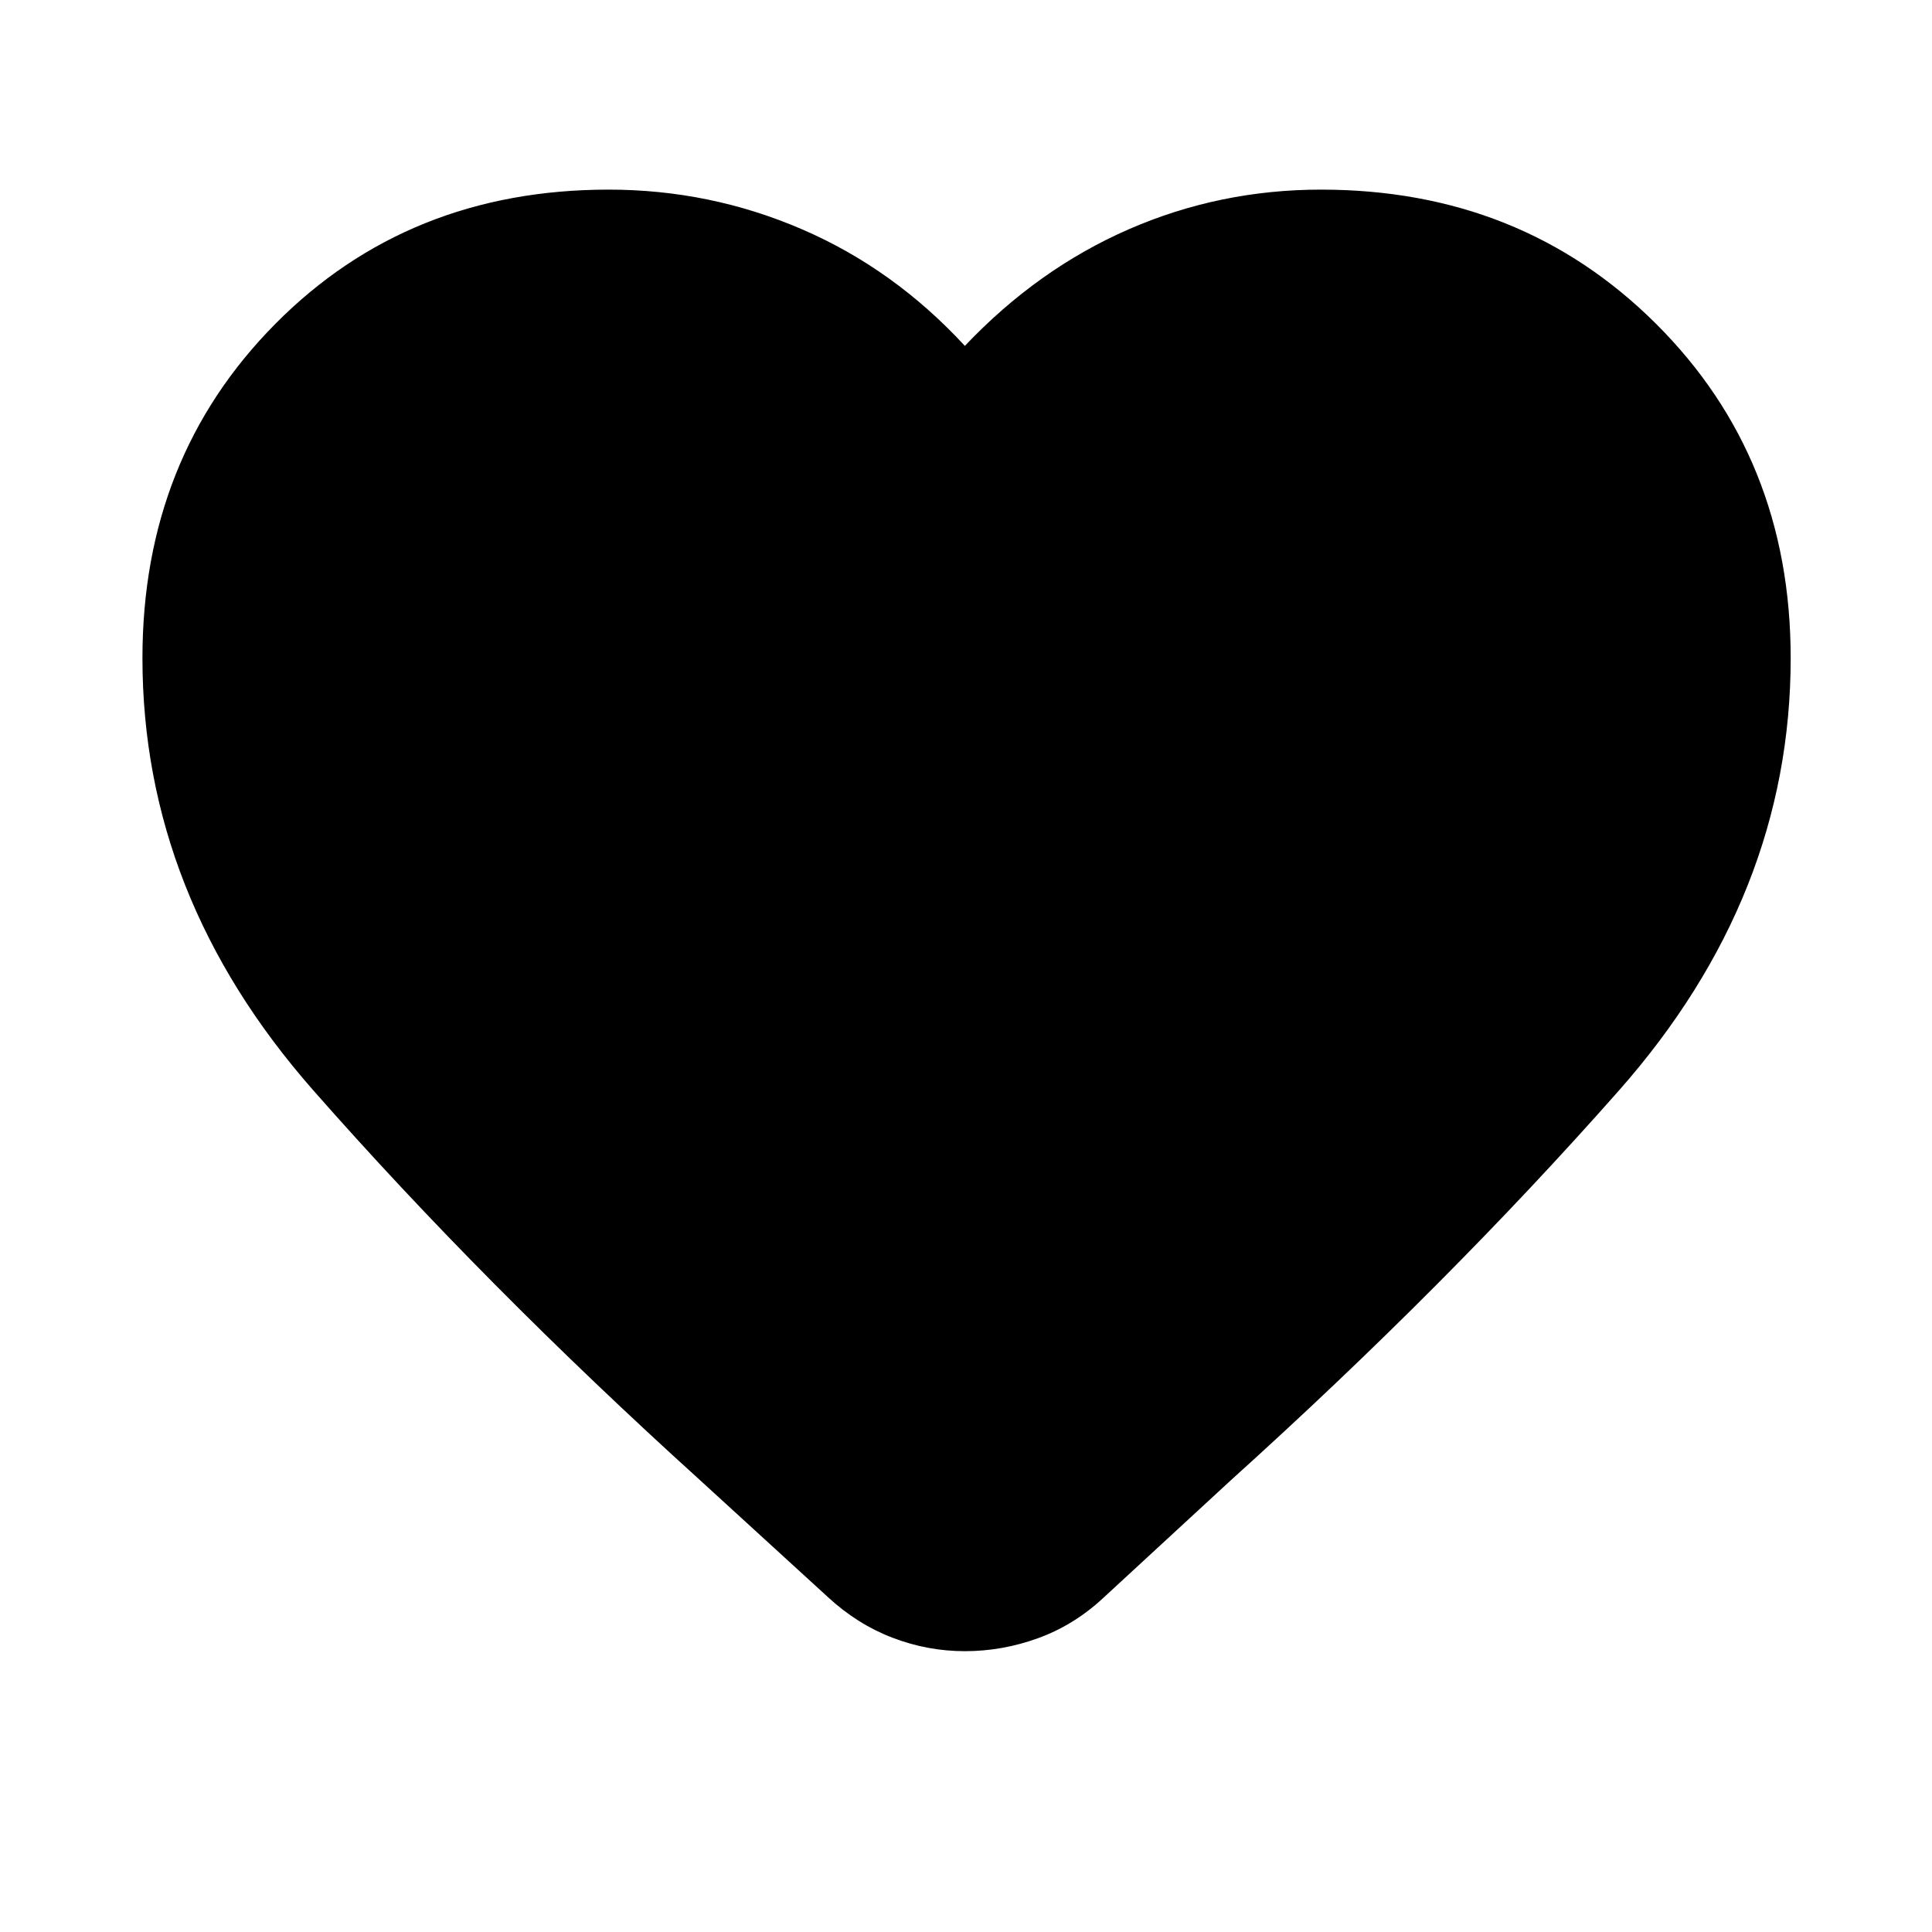 <svg xmlns="http://www.w3.org/2000/svg" height="24" viewBox="0 -960 960 960" width="24"><path d="M479.43-139.54q-18.58 0-36.07-6.73-17.49-6.73-31.95-20.12l-64.13-58.63Q240.41-321.83 155.6-418.3 70.78-514.78 70.78-633q0-99.48 66.09-166.13 66.09-66.65 165.56-66.65 50.37 0 96.06 19.7 45.68 19.71 80.94 57.95 36.27-38.24 81.45-57.95 45.19-19.7 95.55-19.7 99.48 0 166.42 66.65 66.93 66.65 66.93 166.13 0 118.22-85.41 214.95-85.41 96.72-192.78 193.59l-63.57 58.63q-14.45 13.4-32.23 19.84-17.77 6.45-36.36 6.45Z"/></svg>